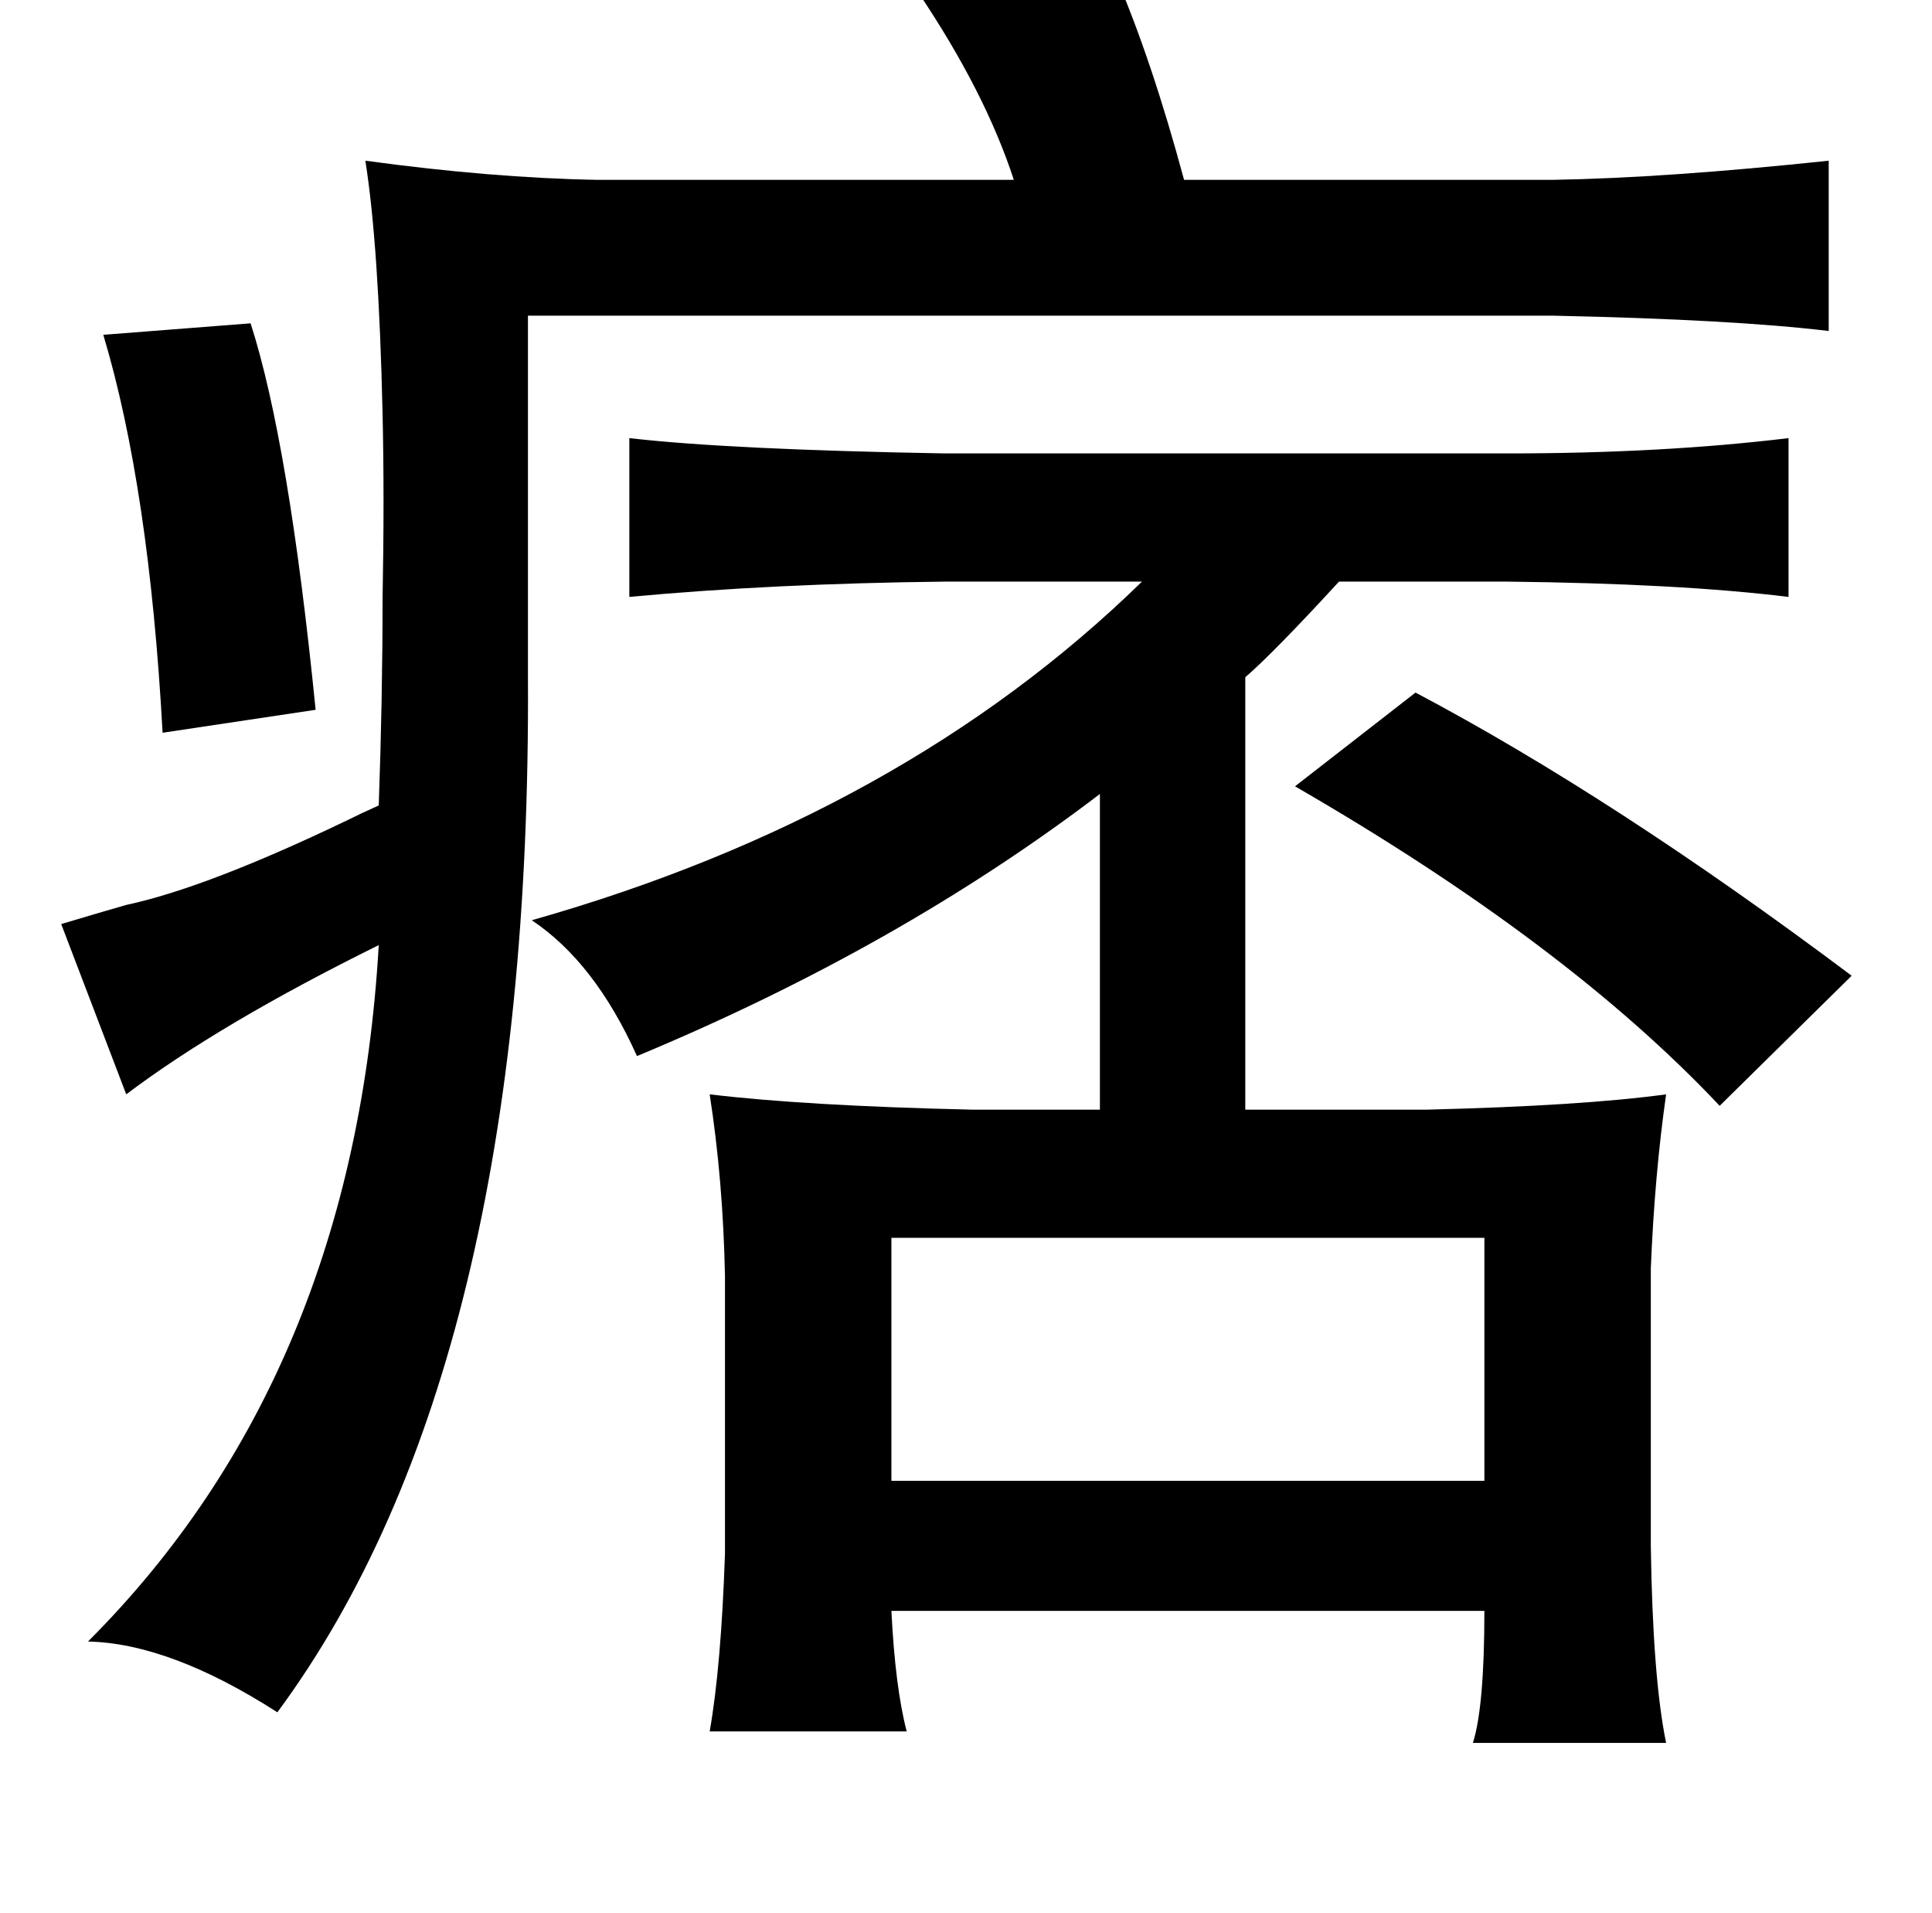 <?xml version="1.0" standalone="no"?>
<!DOCTYPE svg PUBLIC "-//W3C//DTD SVG 1.1//EN" "http://www.w3.org/Graphics/SVG/1.1/DTD/svg11.dtd" >
<svg xmlns="http://www.w3.org/2000/svg" xmlns:xlink="http://www.w3.org/1999/xlink" version="1.1" viewBox="-10 0 1010 1000">
   <path fill="currentColor"
d="M573 -13q19 44 36 107h193q59 -1 144 -10v89q-50 -6 -144 -8h-536v189q2 361 -131 541q-56 -36 -99 -37q139 -139 152 -364q-83 41 -132 78l-34 -89q20 -6 34 -10q42 -9 115 -44q8 -4 17 -8q2 -56 2 -108q1 -53 0 -97q-2 -88 -9 -132q66 9 121 10h218q-15 -46 -50 -98z
M121 169q20 62 34 202l-80 12q-7 -128 -31 -208zM730 362q104 55 228 148l-69 68q-80 -85 -222 -167zM456 647v127h310v-127h-310zM587 304h-103q-90 1 -165 8v-83q52 6 165 8h294q81 0 147 -8v83q-57 -7 -147 -8h-88q-34 37 -49 50v226h95q81 -2 125 -8q-6 42 -8 91v145
q1 69 8 103h-101q6 -19 6 -69h-310q2 40 8 63h-103q6 -34 8 -93v-145q-1 -50 -8 -95q50 6 137 8h67v-165q-105 80 -242 137q-22 -49 -55 -71q194 -55 319 -177z" />
</svg>
